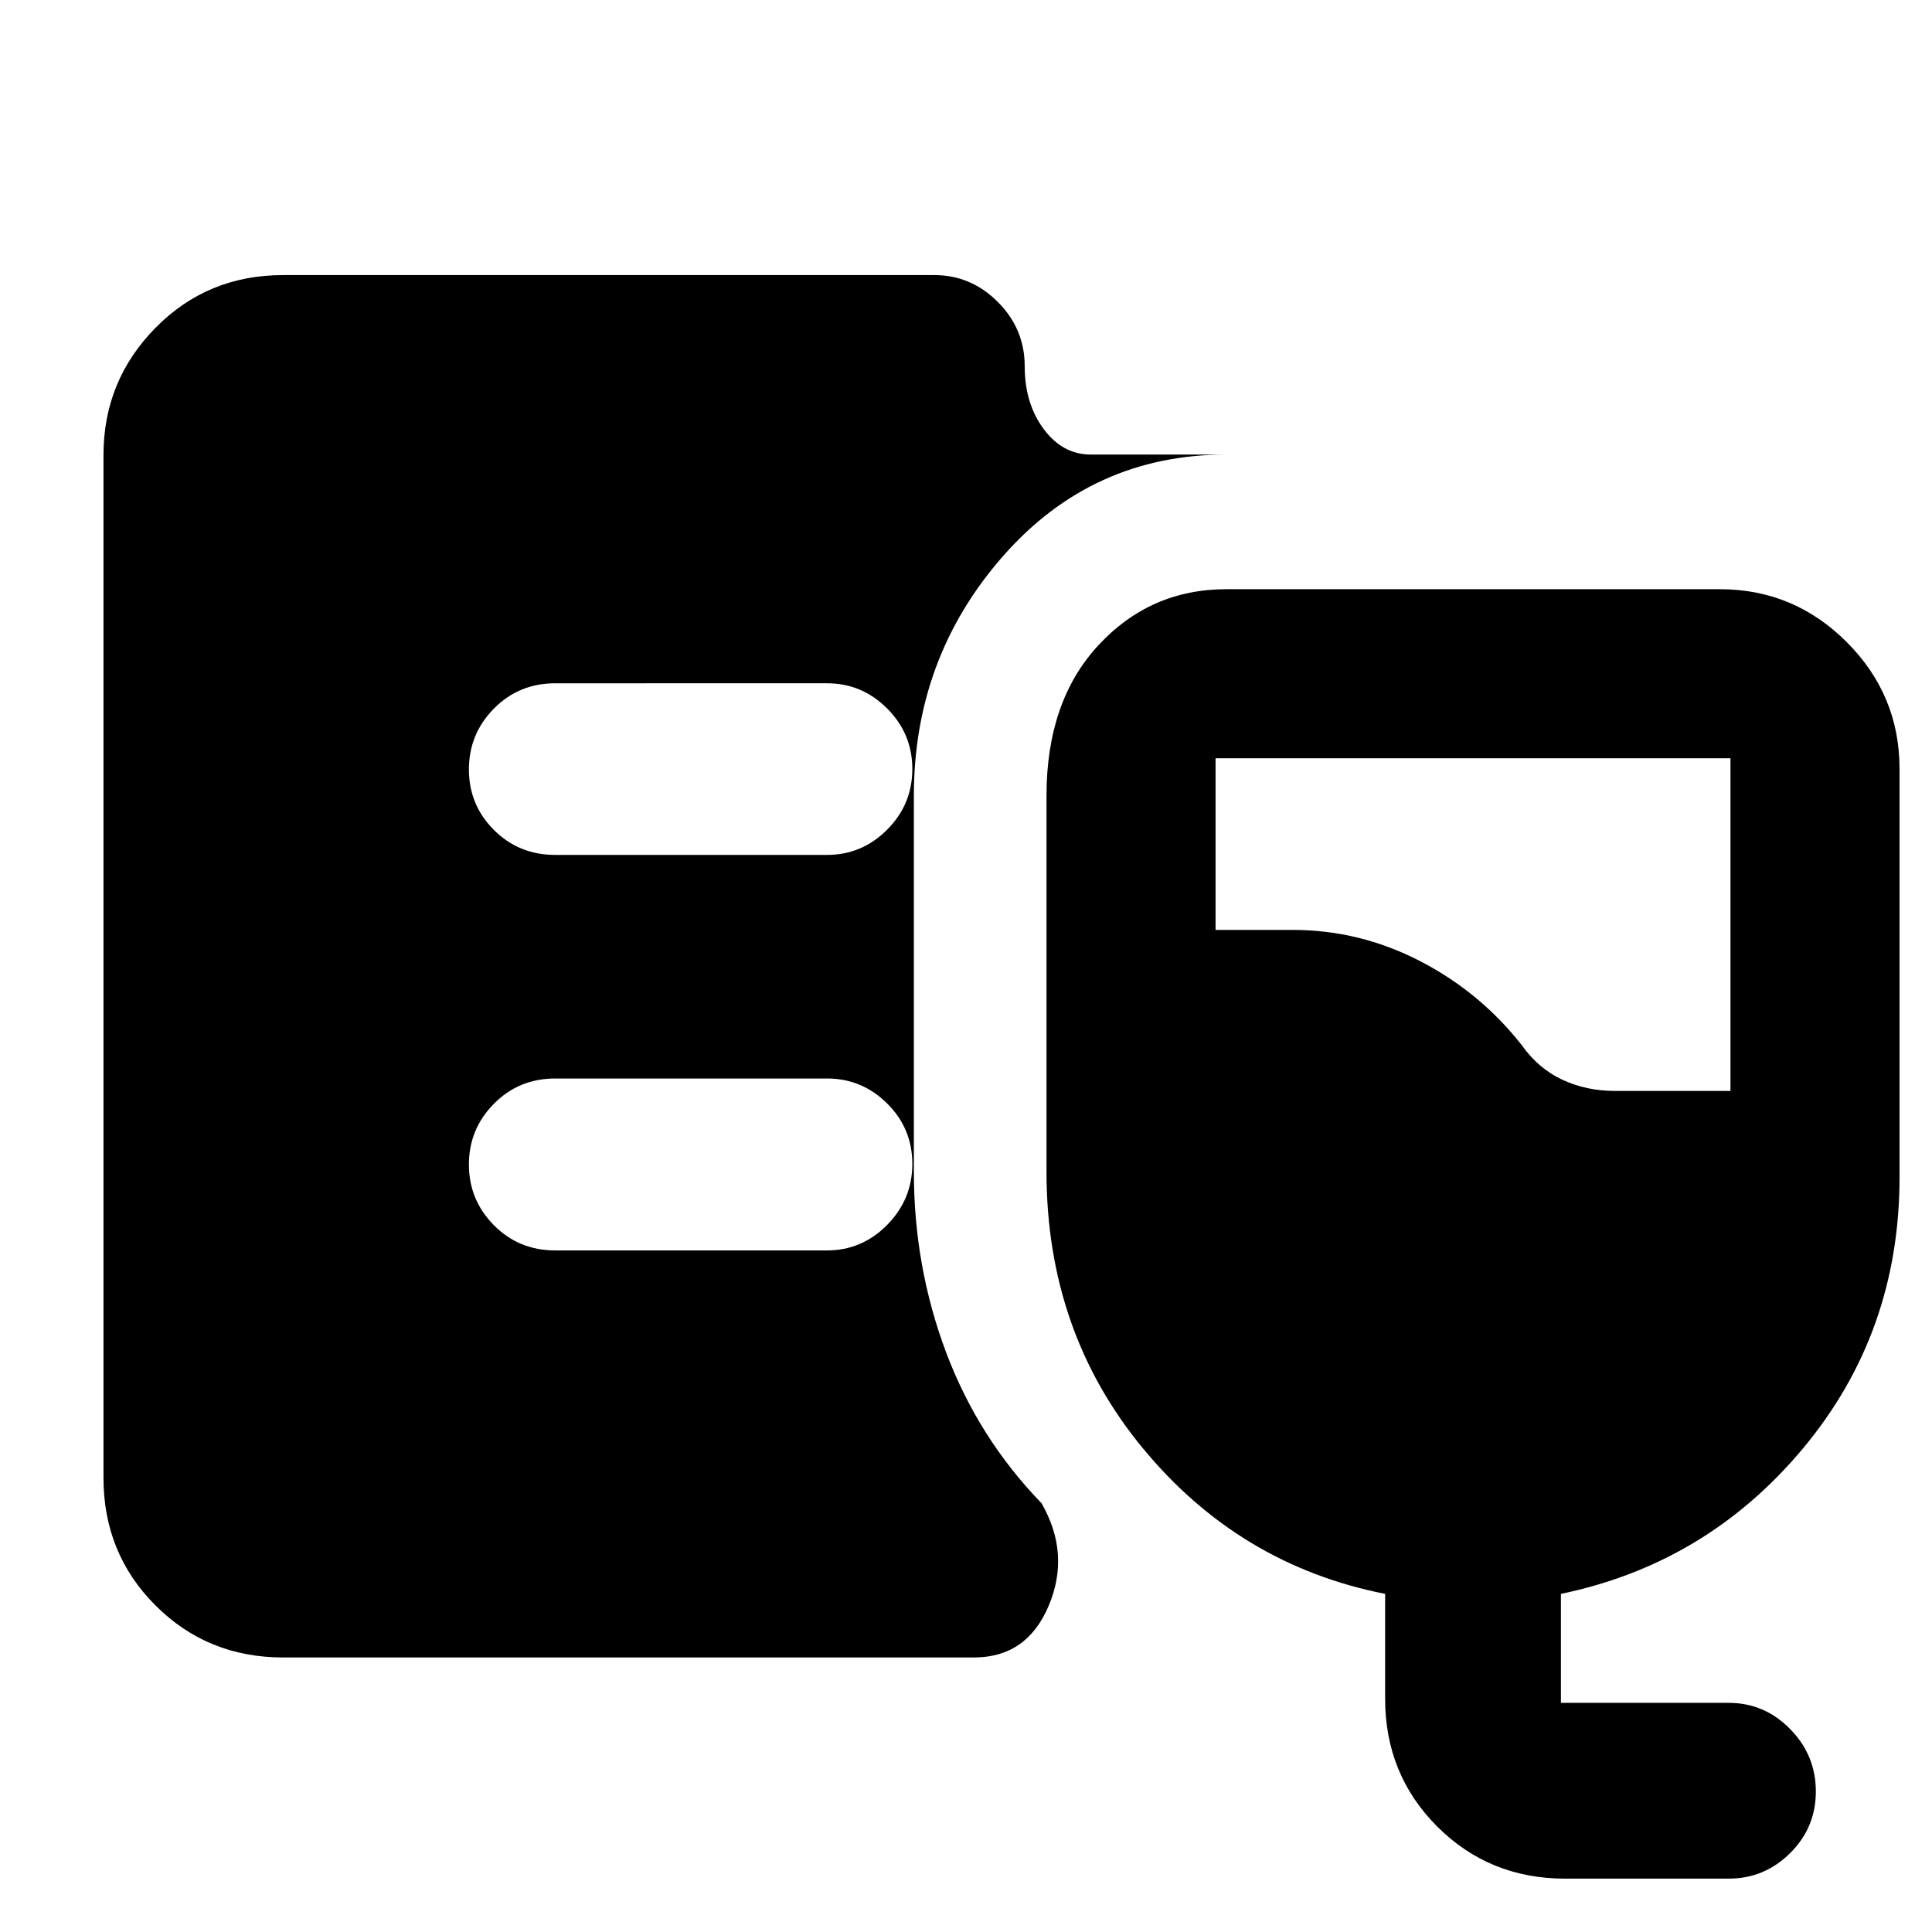 <svg xmlns="http://www.w3.org/2000/svg" height="40" viewBox="0 -960 960 960" width="40"><path d="M140.68-136.42q-37.58 0-63.42-25.84-25.84-25.84-25.84-63.42v-508.21q0-36.98 25.83-63.2 25.82-26.22 63.38-26.22h323.68q18.17 0 31.51 13.36 13.35 13.37 13.35 31.89 0 18.58 9.44 31.25 9.44 12.68 23.37 12.68h67.44q-66.72 0-111.02 50.46-44.31 50.46-44.31 119.04v186.88q0 47.12 16.01 89.69 16.01 42.56 47.39 74.95 14.48 25.07 3.65 50.88-10.82 25.81-37.15 25.81H140.68Zm637 109.9q-37.65 0-63.53-25.88-25.89-25.89-25.89-63.54v-52.07q-72.46-14.3-120.36-72.33Q520-298.36 520-377.75v-186.88q0-46.92 25.8-74.76 25.8-27.84 63.62-27.84h245.19q36.75 0 63 26.26 26.26 26.26 26.26 63v202.93q0 77.16-47.82 134.56-47.82 57.41-120.44 72.47v54.15h83.4q17.71 0 30.49 13 12.78 13 12.78 31.04 0 17.94-12.78 30.62t-30.49 12.68h-81.33Zm24.65-391.41h57.53v-165.28H604.01v85.28h38.34q33.14 0 63.08 15.4 29.93 15.4 50.73 41.86 8.17 11.58 20.13 17.16 11.95 5.58 26.04 5.58ZM410.95-535.2q17.36 0 29.87-12.55 12.51-12.54 12.51-30.12 0-17.58-12.51-30.09-12.51-12.52-29.87-12.52H275.89q-18.06 0-30.47 12.58Q233-595.32 233-577.67t12.42 30.06q12.41 12.41 30.47 12.41h135.06Zm0 196.53q17.36 0 29.87-12.68 12.51-12.69 12.51-30.3 0-17.62-12.51-30.04-12.51-12.41-29.87-12.41H275.89q-18.06 0-30.47 12.56Q233-398.98 233-381.36q0 17.62 12.42 30.16 12.41 12.53 30.47 12.53h135.06Z"/></svg>